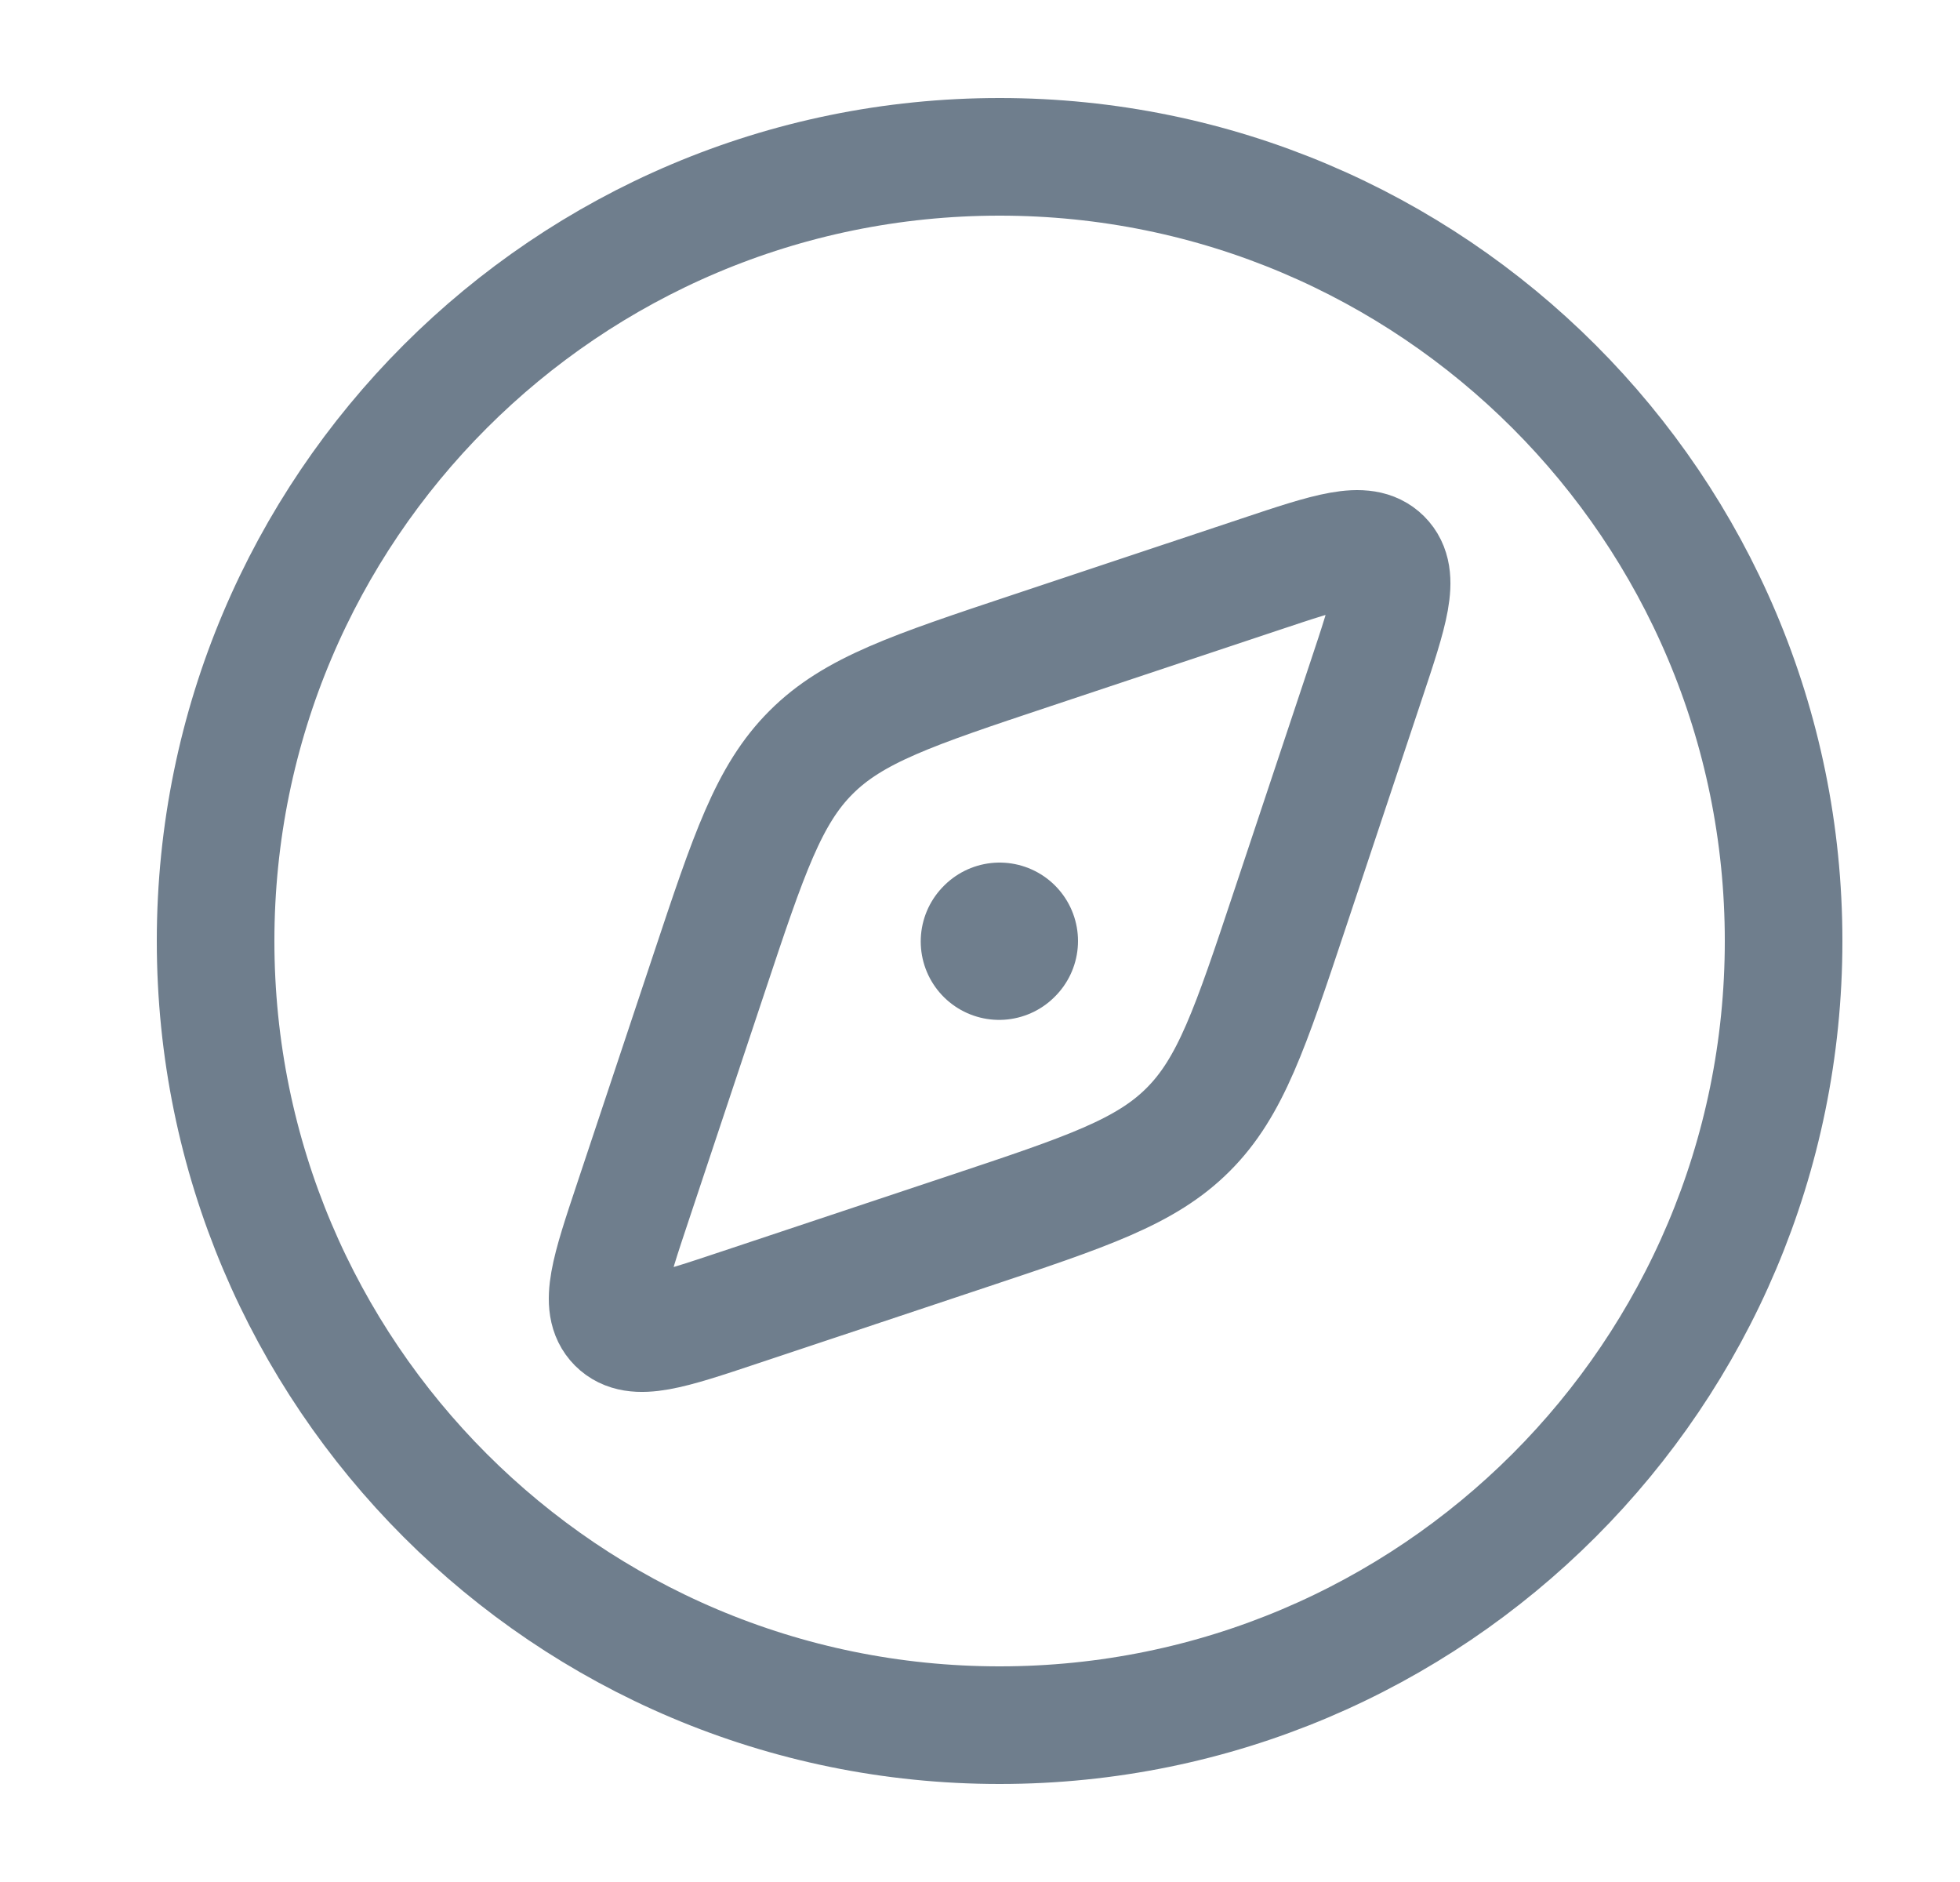 <svg width="25" height="24" viewBox="0 0 25 24" fill="none" xmlns="http://www.w3.org/2000/svg">
<path d="M22.75 12C22.75 6.477 18.273 2 12.75 2C7.227 2 2.75 6.477 2.75 12C2.75 17.523 7.227 22 12.75 22C18.273 22 22.75 17.523 22.75 12Z" stroke="#6F7E8D" stroke-width="1.5"/>
<path d="M13.151 8.298L16.071 7.325C16.957 7.029 17.401 6.882 17.635 7.115C17.869 7.349 17.721 7.792 17.425 8.679L16.452 11.599C15.949 13.109 15.697 13.864 15.155 14.405C14.614 14.947 13.859 15.199 12.349 15.702L9.429 16.675C8.542 16.971 8.099 17.119 7.865 16.885C7.632 16.651 7.779 16.207 8.075 15.321L9.048 12.401C9.551 10.891 9.803 10.136 10.345 9.595C10.886 9.053 11.641 8.801 13.151 8.298Z" stroke="#6F7E8D" stroke-width="1.5" stroke-linecap="round" stroke-linejoin="round"/>
<path d="M12.75 12L12.744 12.006" stroke="#6F7E8D" stroke-width="2" stroke-linecap="round" stroke-linejoin="round"/>
</svg>
